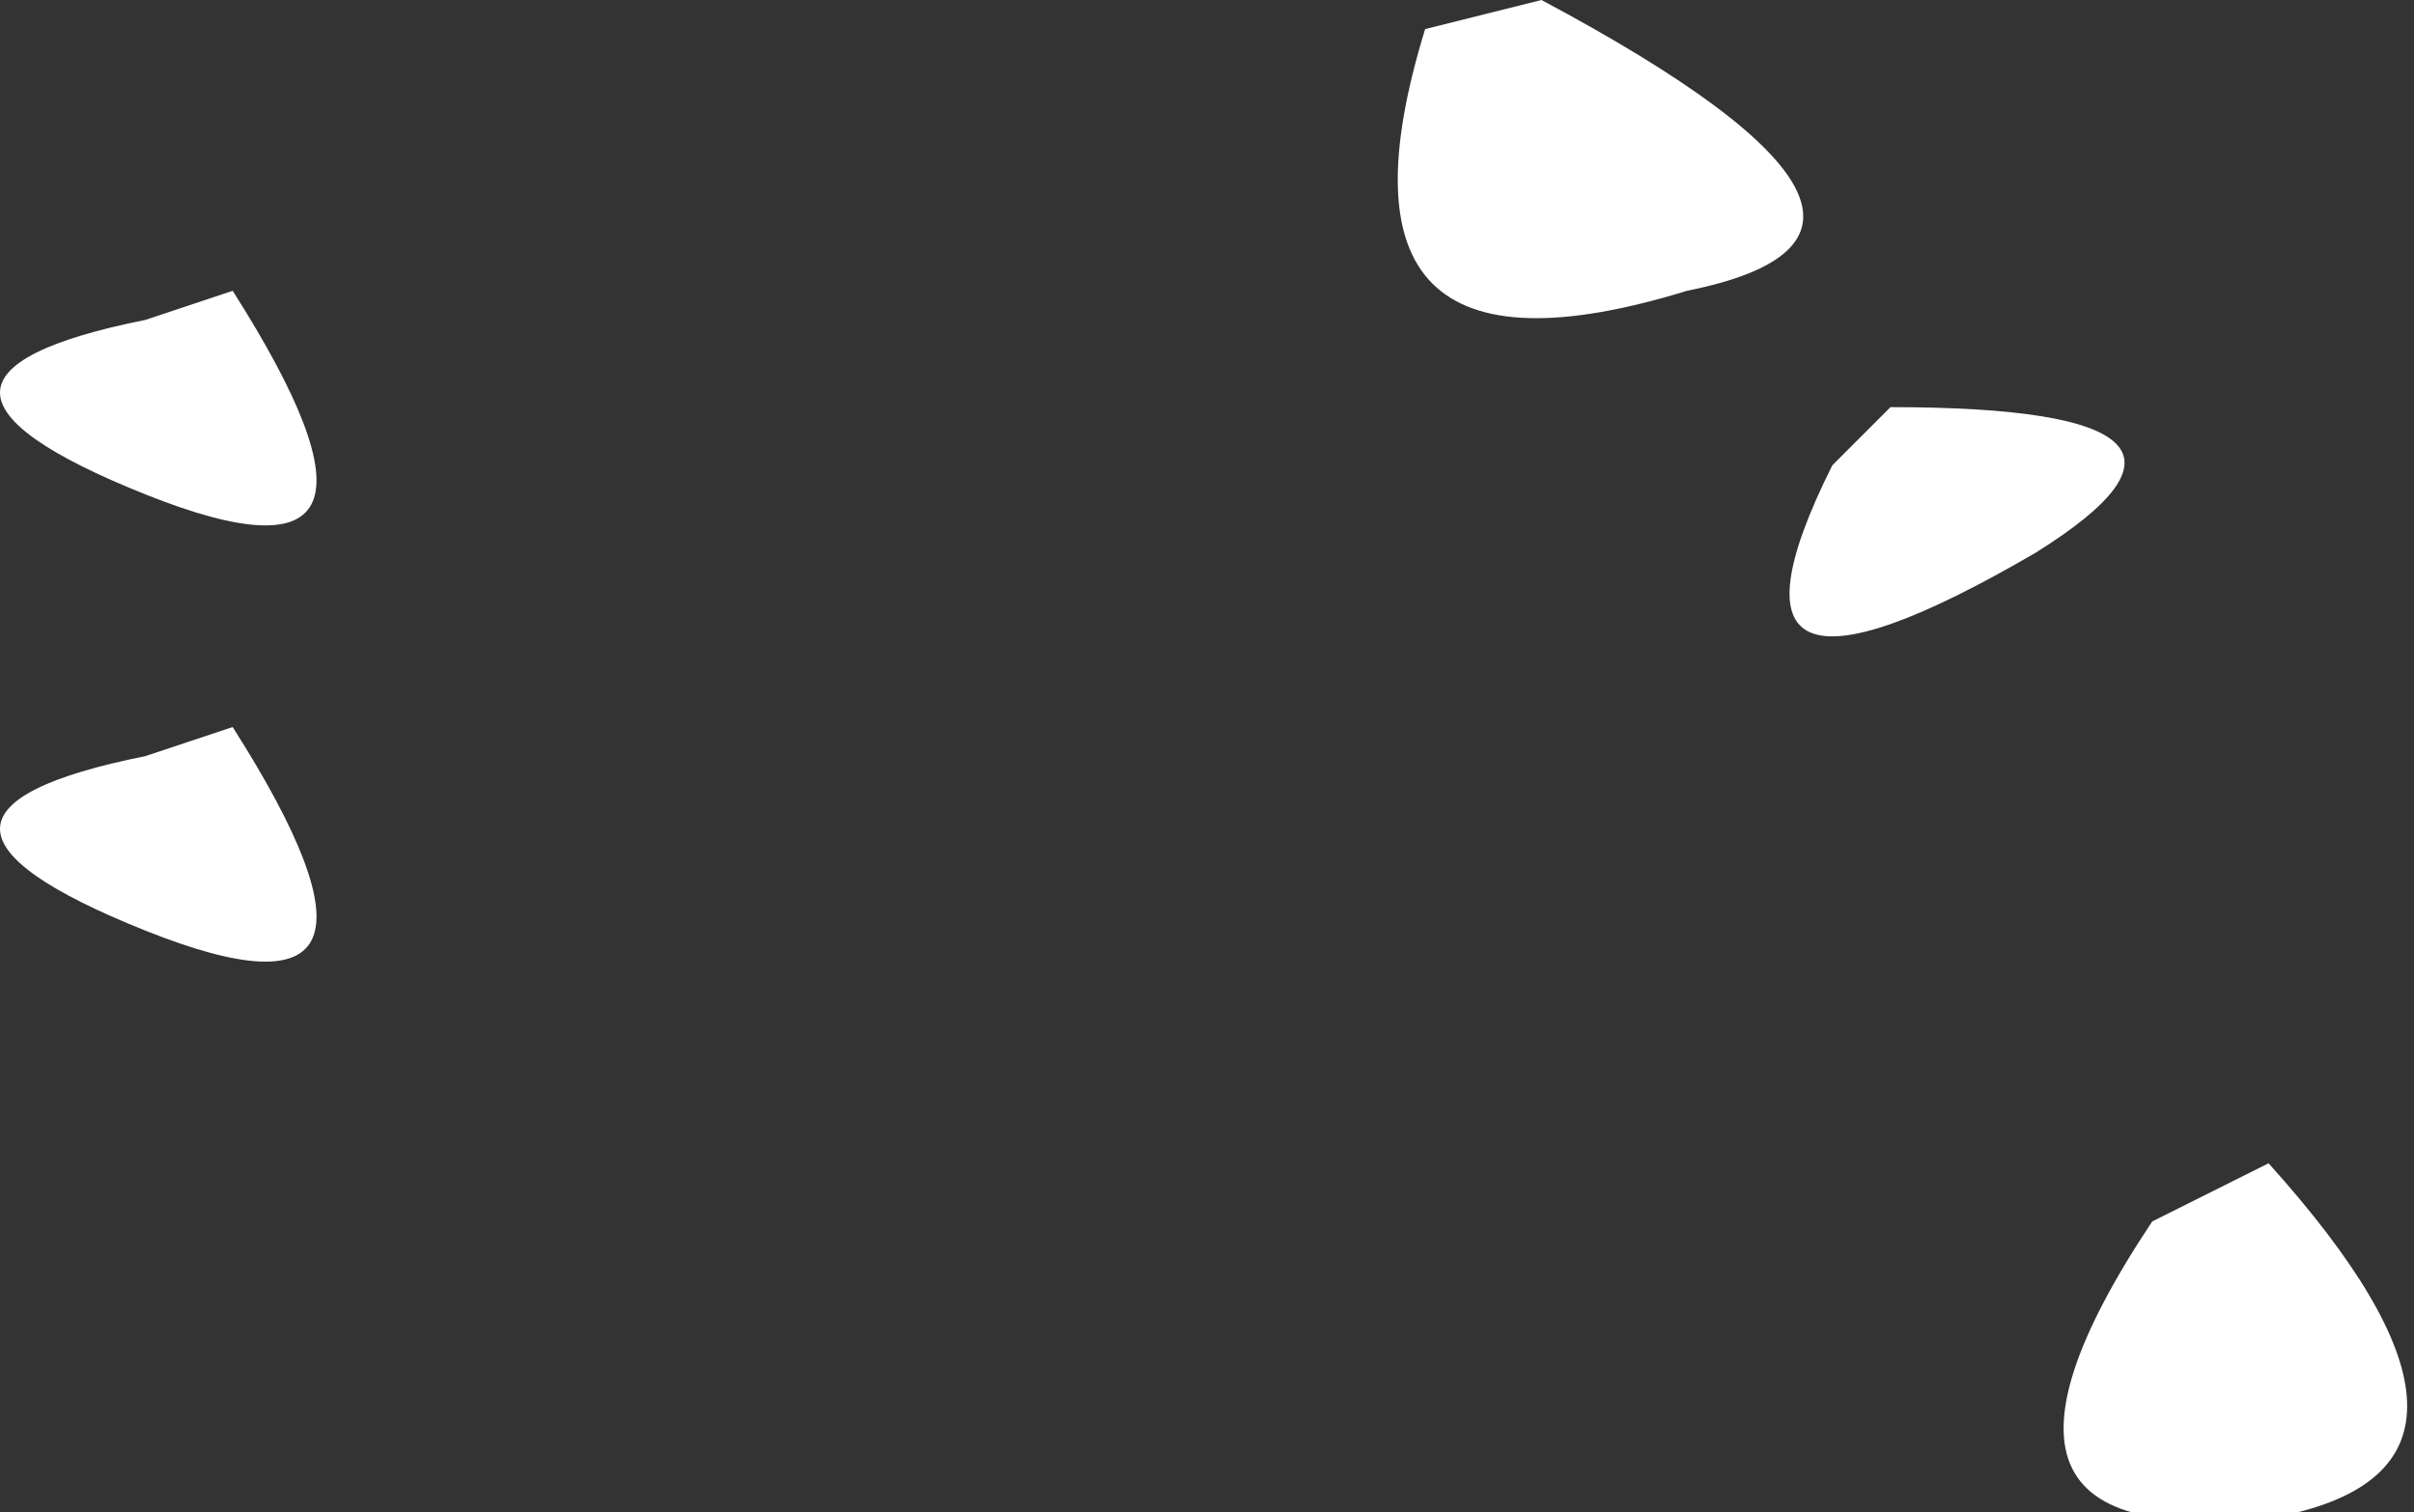 <?xml version="1.0" encoding="UTF-8" standalone="no"?>
<svg xmlns:xlink="http://www.w3.org/1999/xlink" height="2.6px" width="4.15px" xmlns="http://www.w3.org/2000/svg">
  <rect width="100%" height="100%" fill="#333333" stroke="none"/>
  <g transform="matrix(1.0, 0.0, 0.0, 1.0, -26.75, 6.95)">
    <path d="M27.15 -6.45 Q27.5 -5.9 27.0 -6.1 26.5 -6.3 27.0 -6.4 L27.15 -6.45 M29.4 -6.95 Q30.15 -6.55 29.65 -6.45 29.0 -6.25 29.2 -6.9 L29.4 -6.95 M29.9 -6.15 L30.0 -6.25 Q30.65 -6.25 30.25 -6.0 29.65 -5.65 29.9 -6.15 M27.15 -5.7 Q27.5 -5.15 27.0 -5.35 26.5 -5.55 27.0 -5.65 L27.15 -5.7 M30.7 -4.35 Q30.05 -4.25 30.45 -4.85 L30.65 -4.95 Q31.1 -4.45 30.7 -4.35" fill="#ffffff" fill-rule="evenodd" stroke="none"/>
  </g>
</svg>
